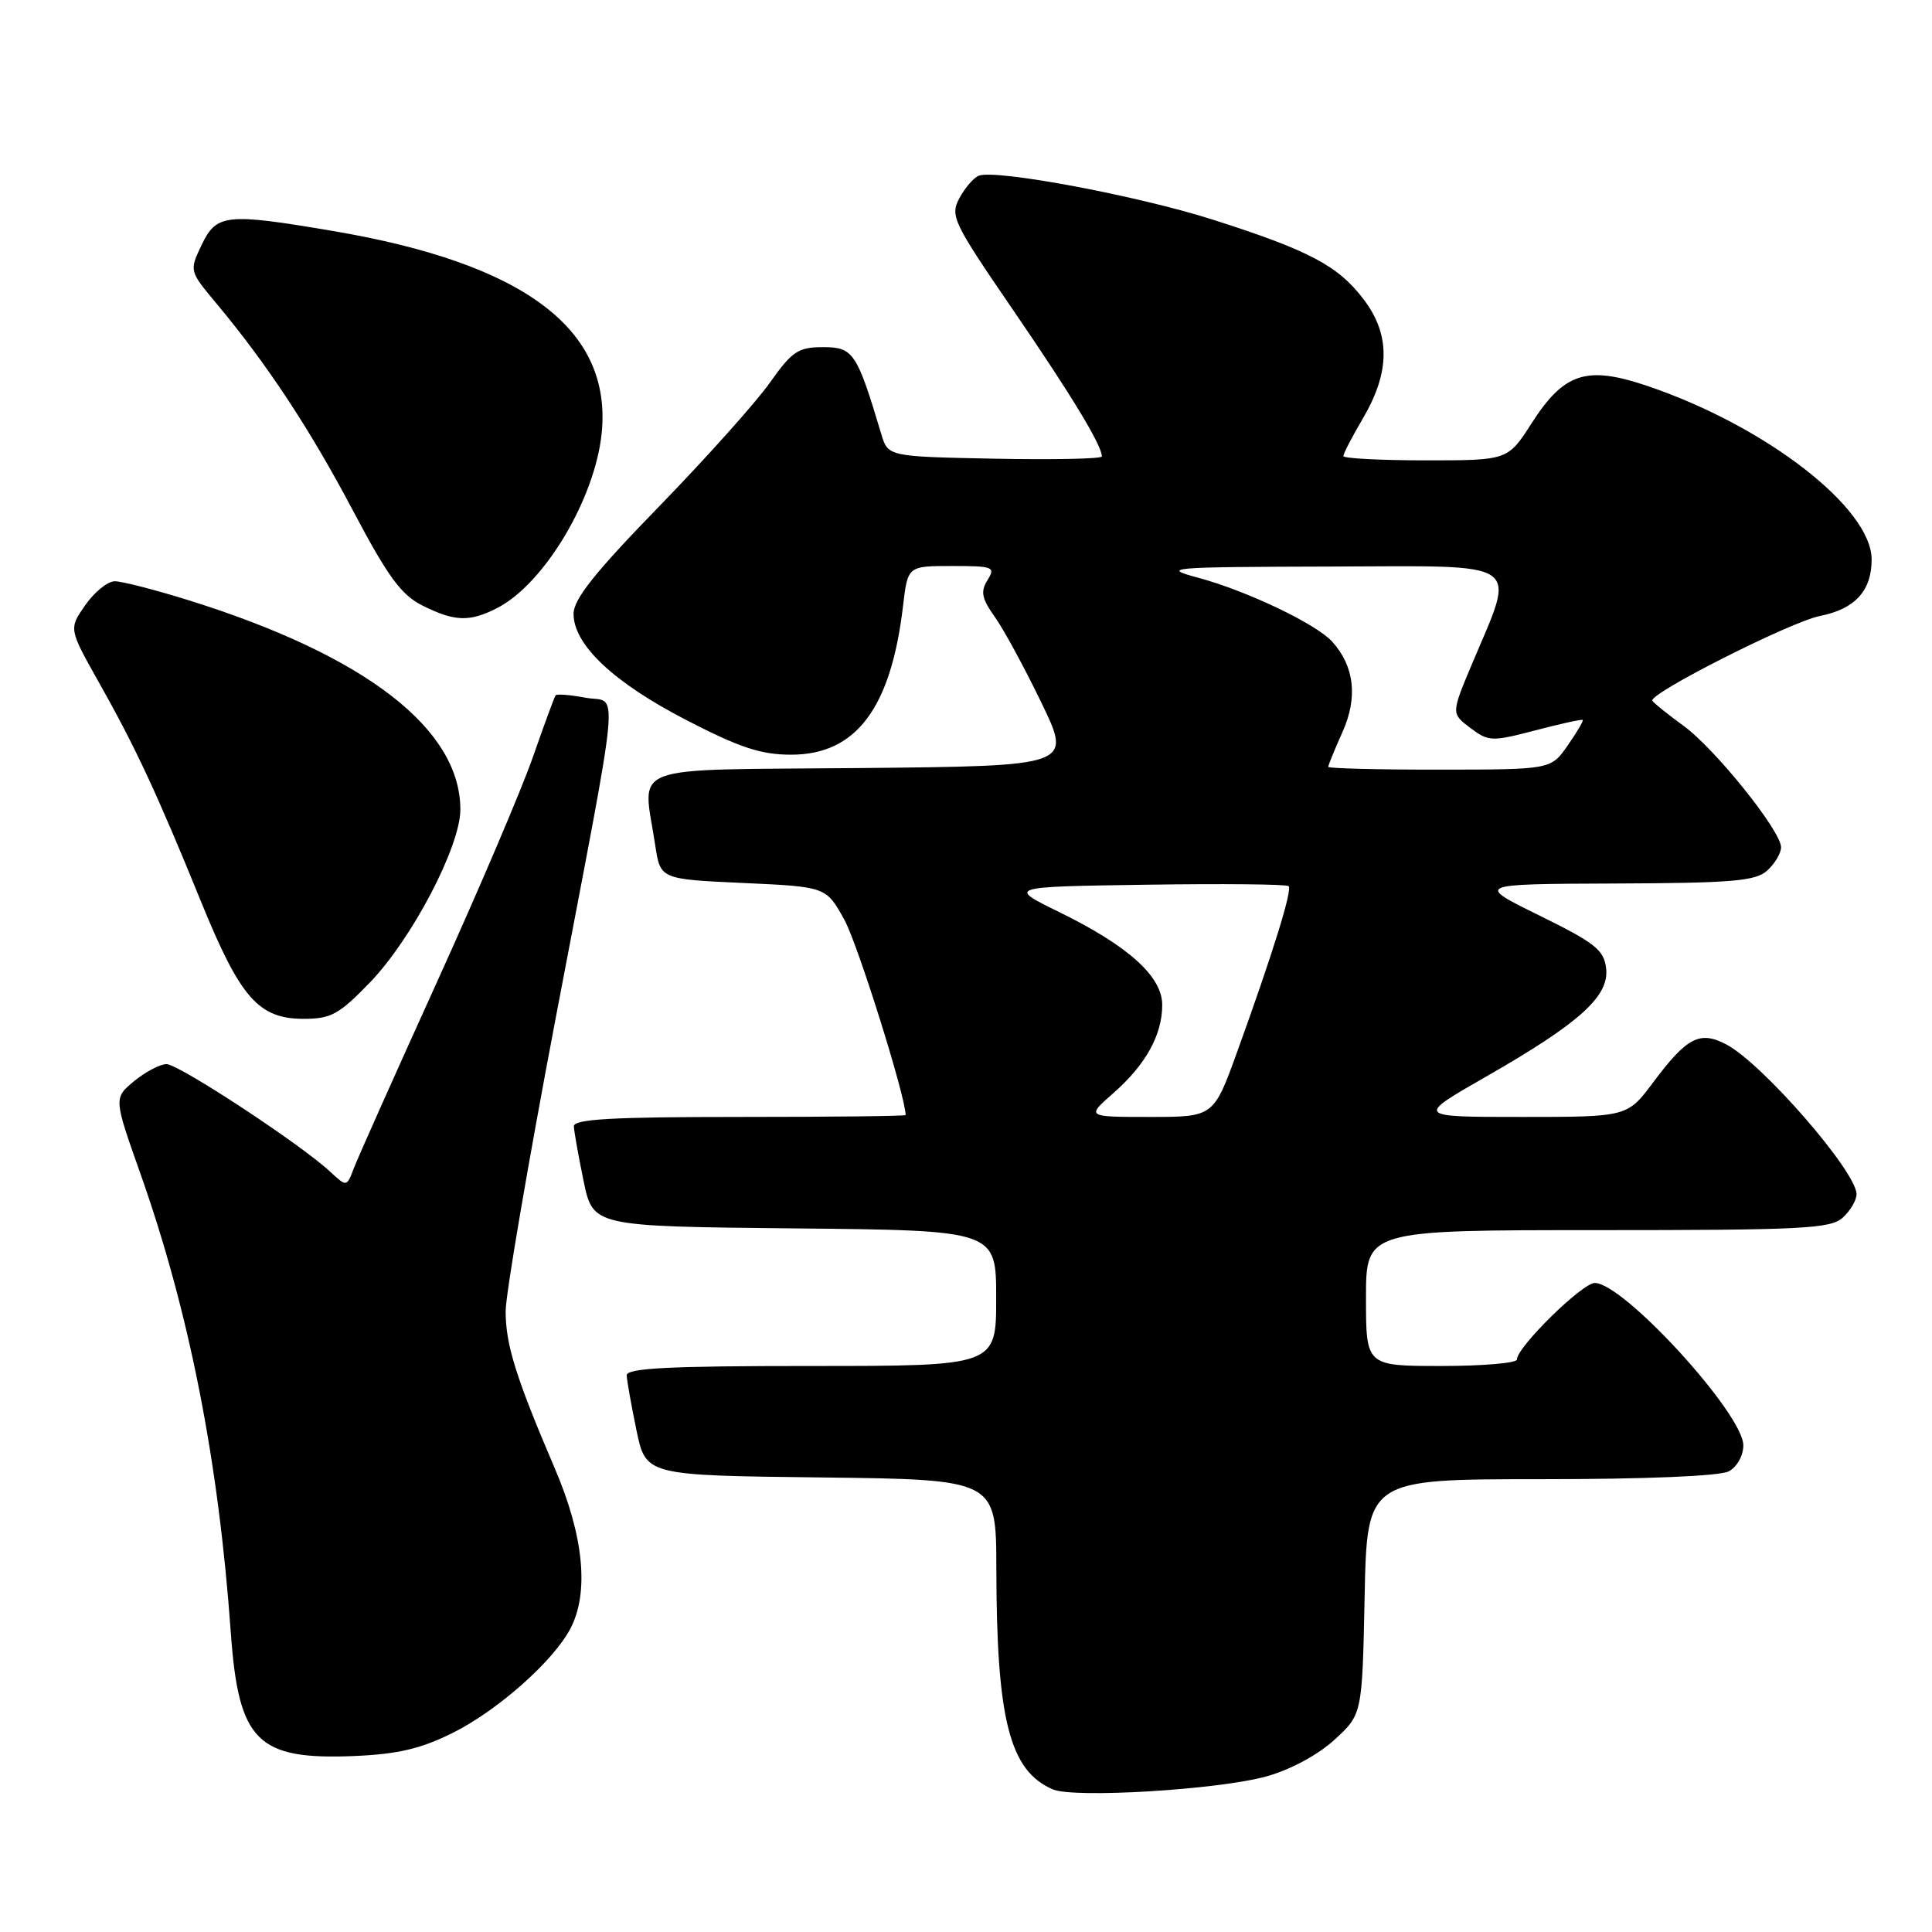<?xml version="1.0" encoding="UTF-8" standalone="no"?>
<!DOCTYPE svg PUBLIC "-//W3C//DTD SVG 1.1//EN" "http://www.w3.org/Graphics/SVG/1.1/DTD/svg11.dtd" >
<svg xmlns="http://www.w3.org/2000/svg" xmlns:xlink="http://www.w3.org/1999/xlink" version="1.1" viewBox="0 0 256 256">
 <g >
 <path fill="currentColor"
d=" M 167.82 235.38 C 170.98 234.50 174.63 232.54 176.82 230.53 C 180.50 227.16 180.50 227.16 180.82 211.58 C 181.14 196.00 181.14 196.00 204.14 196.00 C 218.08 196.00 227.89 195.59 229.07 194.96 C 230.16 194.38 231.00 192.88 231.00 191.52 C 231.00 187.35 215.13 170.00 211.32 170.00 C 209.65 170.00 201.00 178.50 201.00 180.14 C 201.00 180.61 196.50 181.00 191.00 181.00 C 181.00 181.00 181.00 181.00 181.00 172.00 C 181.00 163.00 181.00 163.00 211.67 163.00 C 238.81 163.00 242.55 162.81 244.17 161.35 C 245.18 160.43 246.00 159.04 246.00 158.24 C 246.00 155.26 233.52 140.90 228.74 138.39 C 225.24 136.55 223.53 137.43 219.06 143.41 C 215.63 148.00 215.63 148.00 201.60 148.00 C 187.58 148.00 187.58 148.00 196.91 142.66 C 209.31 135.56 213.25 132.01 212.82 128.32 C 212.54 125.87 211.37 124.95 204.00 121.32 C 195.50 117.14 195.50 117.14 213.92 117.07 C 229.59 117.01 232.62 116.75 234.17 115.35 C 235.18 114.43 236.00 113.05 236.00 112.27 C 236.00 110.10 227.23 99.18 223.07 96.17 C 221.05 94.70 219.19 93.21 218.95 92.86 C 218.33 91.97 237.23 82.40 241.16 81.62 C 245.80 80.69 248.00 78.29 248.00 74.14 C 248.00 67.32 234.00 56.47 218.32 51.15 C 210.24 48.41 207.26 49.36 202.95 56.08 C 199.79 61.00 199.79 61.00 188.90 61.00 C 182.90 61.00 178.00 60.74 178.00 60.43 C 178.00 60.11 179.18 57.84 180.63 55.37 C 184.22 49.25 184.23 44.30 180.67 39.64 C 177.29 35.20 173.47 33.18 160.69 29.10 C 150.78 25.94 131.98 22.41 129.70 23.28 C 129.02 23.54 127.87 24.88 127.13 26.25 C 125.87 28.61 126.27 29.44 134.27 41.12 C 142.05 52.49 146.00 59.01 146.00 60.48 C 146.00 60.80 139.62 60.93 131.83 60.78 C 117.66 60.50 117.66 60.50 116.77 57.50 C 113.54 46.72 113.07 46.00 109.09 46.00 C 105.75 46.00 104.97 46.53 101.98 50.75 C 100.13 53.36 93.53 60.73 87.31 67.13 C 78.81 75.87 76.00 79.40 76.00 81.34 C 76.00 85.44 81.31 90.44 90.94 95.41 C 98.02 99.07 100.83 100.00 104.83 100.00 C 113.44 100.00 118.06 93.85 119.66 80.27 C 120.28 75.00 120.28 75.00 126.15 75.00 C 131.63 75.00 131.94 75.12 130.85 76.87 C 129.90 78.39 130.08 79.30 131.81 81.73 C 132.98 83.37 135.76 88.49 137.99 93.11 C 142.05 101.50 142.05 101.50 114.03 101.77 C 82.40 102.07 85.18 101.02 86.82 112.00 C 87.50 116.50 87.50 116.50 98.48 117.00 C 109.47 117.50 109.47 117.50 111.89 121.89 C 113.66 125.10 119.99 145.29 120.00 147.75 C 120.00 147.89 110.10 148.00 98.00 148.00 C 81.04 148.00 76.01 148.29 76.04 149.25 C 76.07 149.94 76.65 153.20 77.33 156.50 C 78.58 162.50 78.58 162.50 105.29 162.77 C 132.00 163.03 132.00 163.03 132.00 172.02 C 132.00 181.00 132.00 181.00 107.50 181.00 C 88.54 181.00 83.01 181.28 83.04 182.25 C 83.07 182.94 83.65 186.20 84.33 189.50 C 85.58 195.50 85.58 195.50 108.79 195.77 C 132.00 196.04 132.00 196.04 132.02 207.77 C 132.05 227.90 133.77 234.63 139.50 237.10 C 142.32 238.31 161.45 237.15 167.82 235.38 Z  M 60.00 229.61 C 65.95 226.64 73.31 220.12 75.58 215.80 C 78.08 211.04 77.36 203.55 73.53 194.61 C 68.36 182.53 67.00 178.17 67.00 173.75 C 67.00 171.54 69.97 154.16 73.59 135.12 C 82.44 88.61 82.01 93.28 77.58 92.45 C 75.56 92.07 73.78 91.93 73.62 92.13 C 73.47 92.33 72.12 95.99 70.63 100.26 C 69.15 104.53 63.41 117.99 57.88 130.17 C 52.35 142.36 47.40 153.44 46.88 154.81 C 45.94 157.29 45.94 157.29 43.72 155.23 C 39.81 151.59 23.68 141.00 22.06 141.00 C 21.20 141.01 19.28 142.02 17.78 143.25 C 15.06 145.50 15.06 145.50 18.60 155.50 C 25.07 173.79 28.96 193.55 30.58 216.29 C 31.61 230.77 34.07 233.22 47.00 232.68 C 52.74 232.43 55.79 231.71 60.00 229.61 Z  M 49.04 130.16 C 54.61 124.37 61.00 112.15 61.00 107.27 C 61.00 96.59 48.46 86.90 25.20 79.60 C 20.63 78.17 16.13 77.01 15.20 77.02 C 14.26 77.03 12.51 78.45 11.30 80.18 C 9.11 83.32 9.11 83.32 13.10 90.41 C 17.97 99.05 20.82 105.17 26.65 119.50 C 31.84 132.24 34.26 135.00 40.24 135.00 C 43.87 135.00 44.93 134.41 49.04 130.16 Z  M 65.93 80.54 C 72.13 77.33 78.82 66.12 79.72 57.45 C 81.14 43.65 69.55 34.91 44.07 30.60 C 29.96 28.21 28.68 28.34 26.72 32.45 C 25.08 35.90 25.08 35.90 28.66 40.19 C 35.39 48.25 41.02 56.78 46.76 67.64 C 51.42 76.46 53.16 78.83 56.00 80.25 C 60.27 82.38 62.25 82.44 65.93 80.54 Z  M 147.52 144.85 C 151.82 141.07 154.00 137.14 154.00 133.15 C 154.00 129.38 149.49 125.32 140.30 120.83 C 133.50 117.50 133.50 117.50 151.89 117.23 C 162.01 117.08 170.50 117.16 170.75 117.42 C 171.26 117.93 168.68 126.24 163.94 139.35 C 160.81 148.00 160.81 148.00 152.37 148.00 C 143.93 148.00 143.93 148.00 147.52 144.85 Z  M 176.00 101.61 C 176.00 101.39 176.85 99.31 177.89 96.99 C 179.94 92.41 179.47 88.28 176.52 85.02 C 174.39 82.67 165.19 78.28 158.79 76.56 C 153.78 75.21 154.70 75.13 176.33 75.07 C 202.29 74.99 200.92 74.04 195.03 88.02 C 192.29 94.54 192.29 94.54 194.82 96.45 C 197.24 98.27 197.65 98.29 203.43 96.78 C 206.77 95.90 209.60 95.28 209.72 95.40 C 209.84 95.51 208.94 97.04 207.72 98.79 C 205.50 101.97 205.50 101.97 190.75 101.98 C 182.64 101.99 176.00 101.82 176.00 101.61 Z "/>
</g>
</svg>